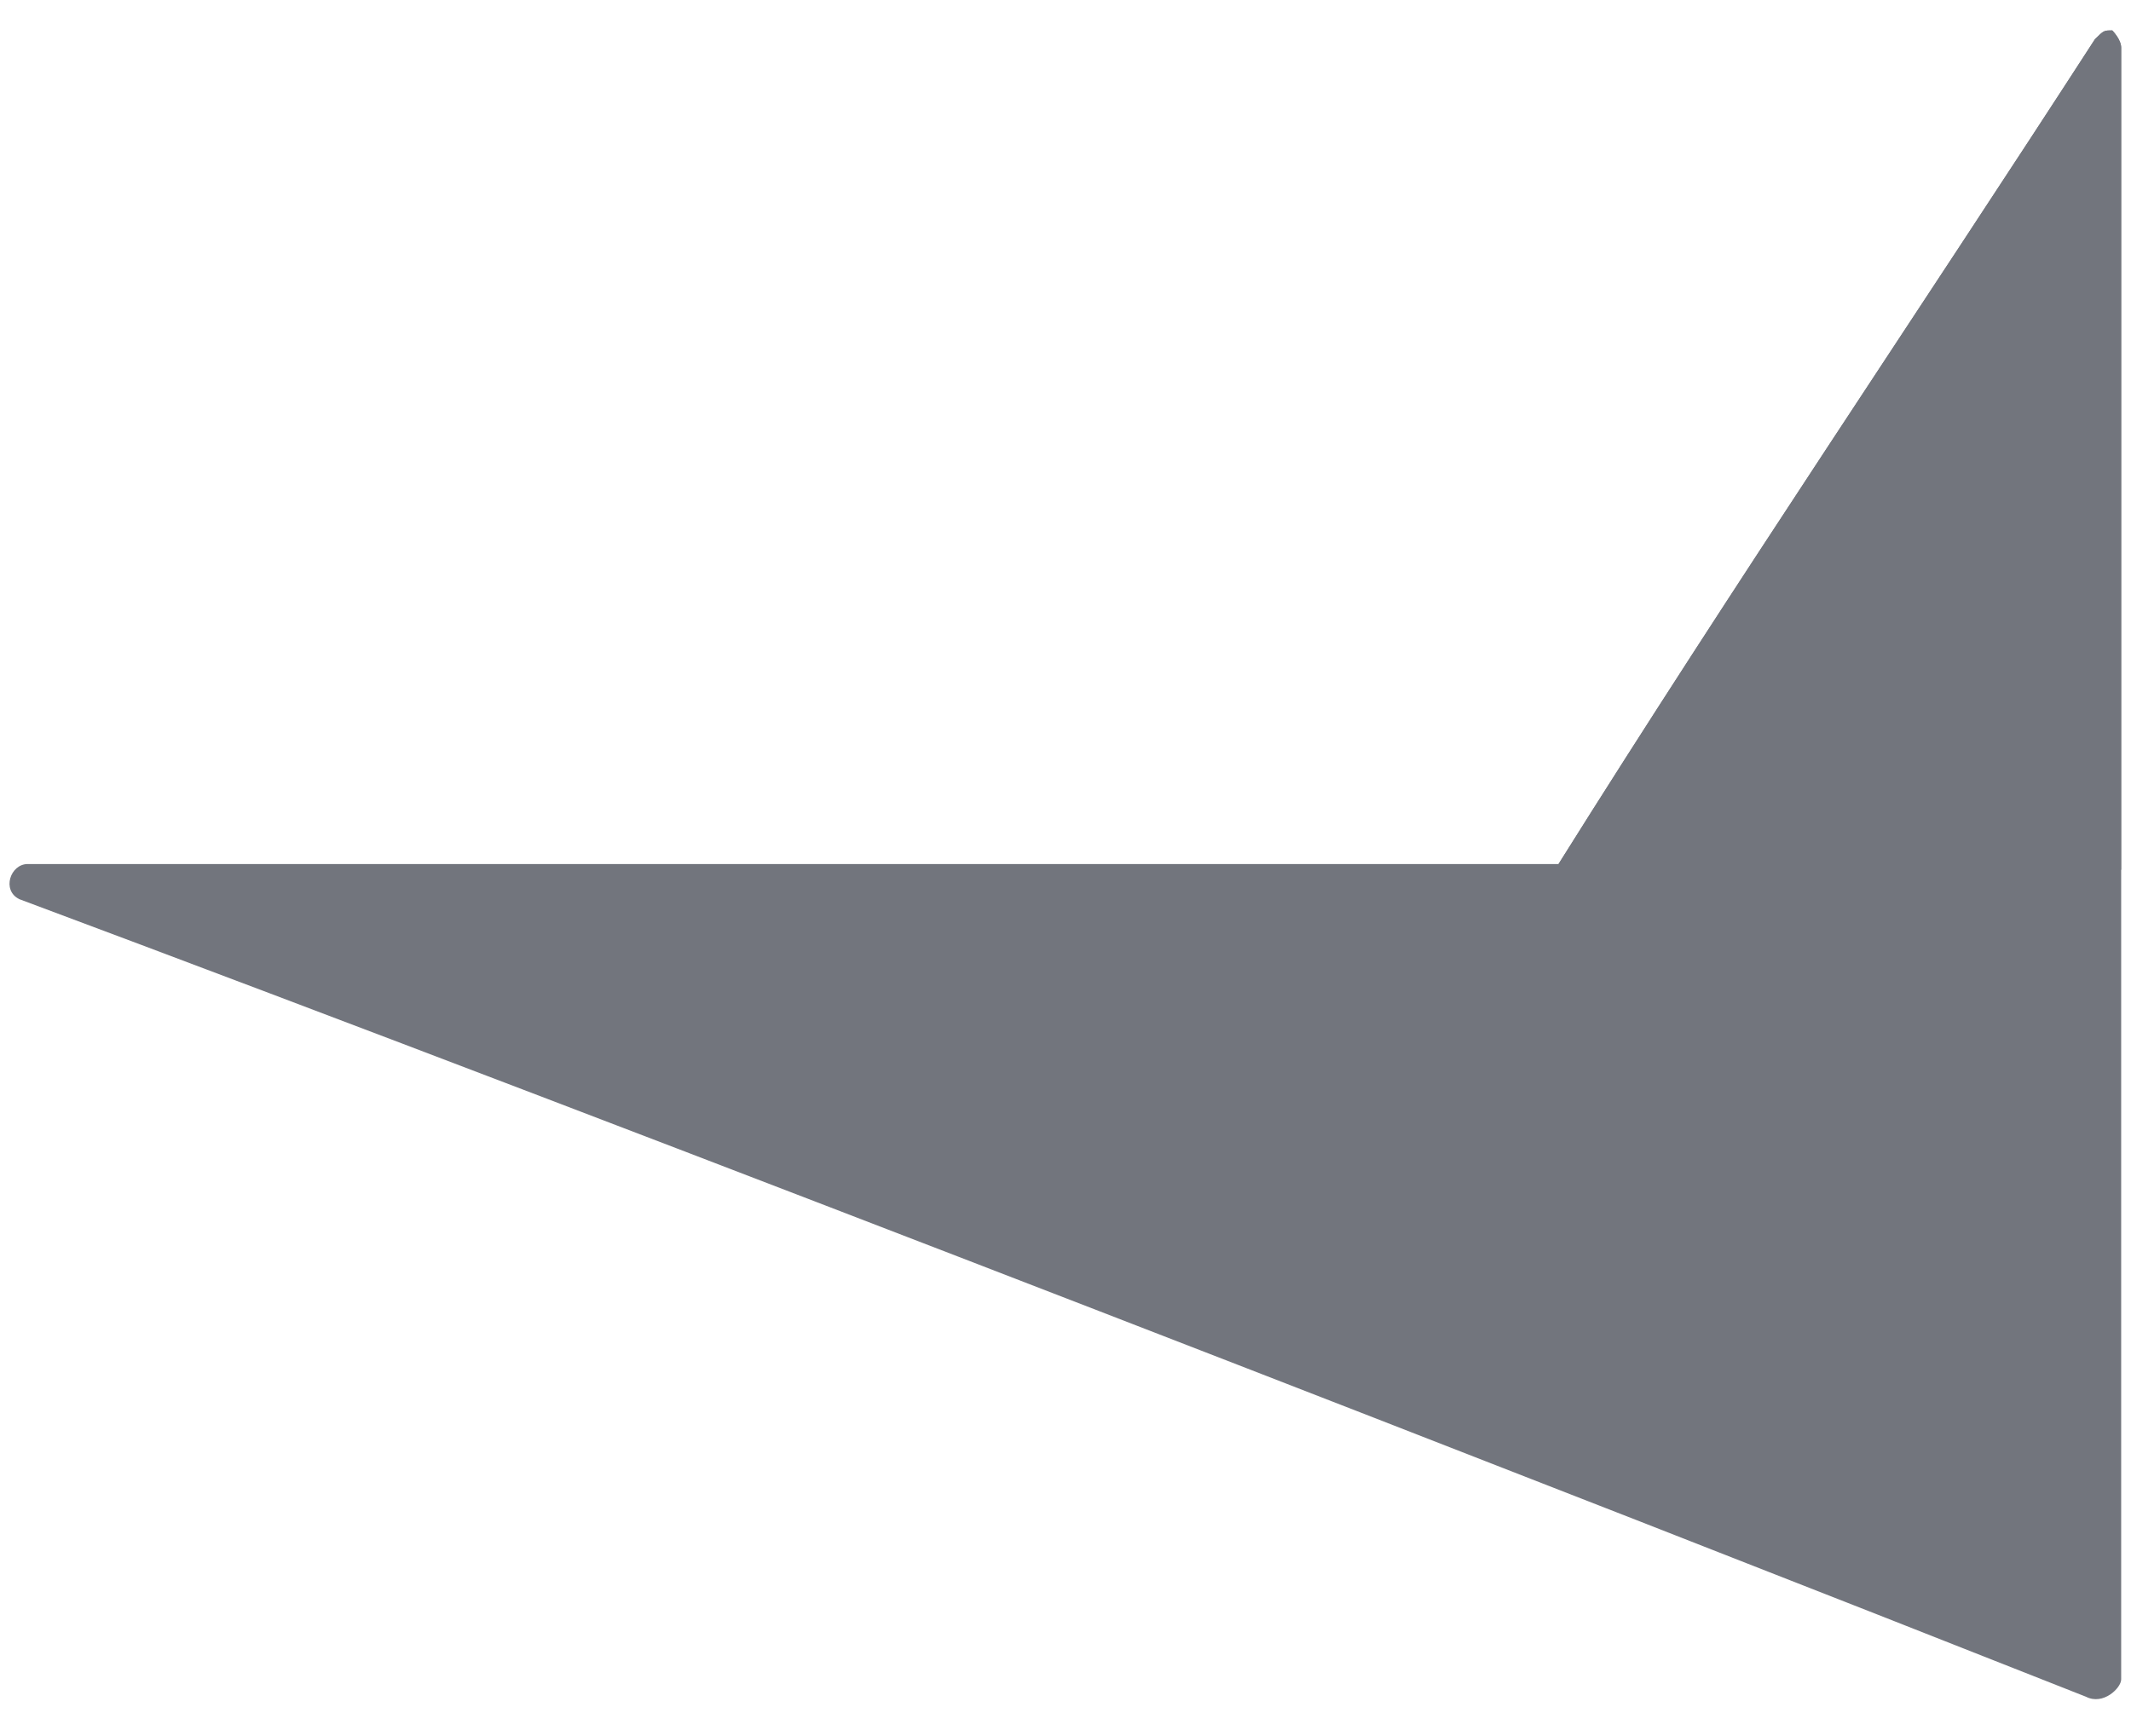 <svg width="54" height="44" viewBox="0 0 54 44" fill="none" xmlns="http://www.w3.org/2000/svg">
  <path d="M53.751 1.209C53.751 0.996 53.525 0.771 53.525 0.771C53.311 0.771 53.311 0.771 53.085 0.996C48.625 7.889 43.952 14.781 39.493 21.899H0.702C0.262 21.899 0.036 22.564 0.488 22.789C16.53 28.78 39.933 37.891 52.859 43.004C53.299 43.23 53.751 42.779 53.751 42.565V1.209Z" fill="#72757D"/>
  <path d="M53.751 1.209C53.751 0.996 53.525 0.771 53.525 0.771C53.311 0.771 53.311 0.771 53.085 0.996C48.626 7.889 43.953 14.781 39.493 21.899L53.751 22.045V1.209Z" fill="#72757D"/>
</svg>

